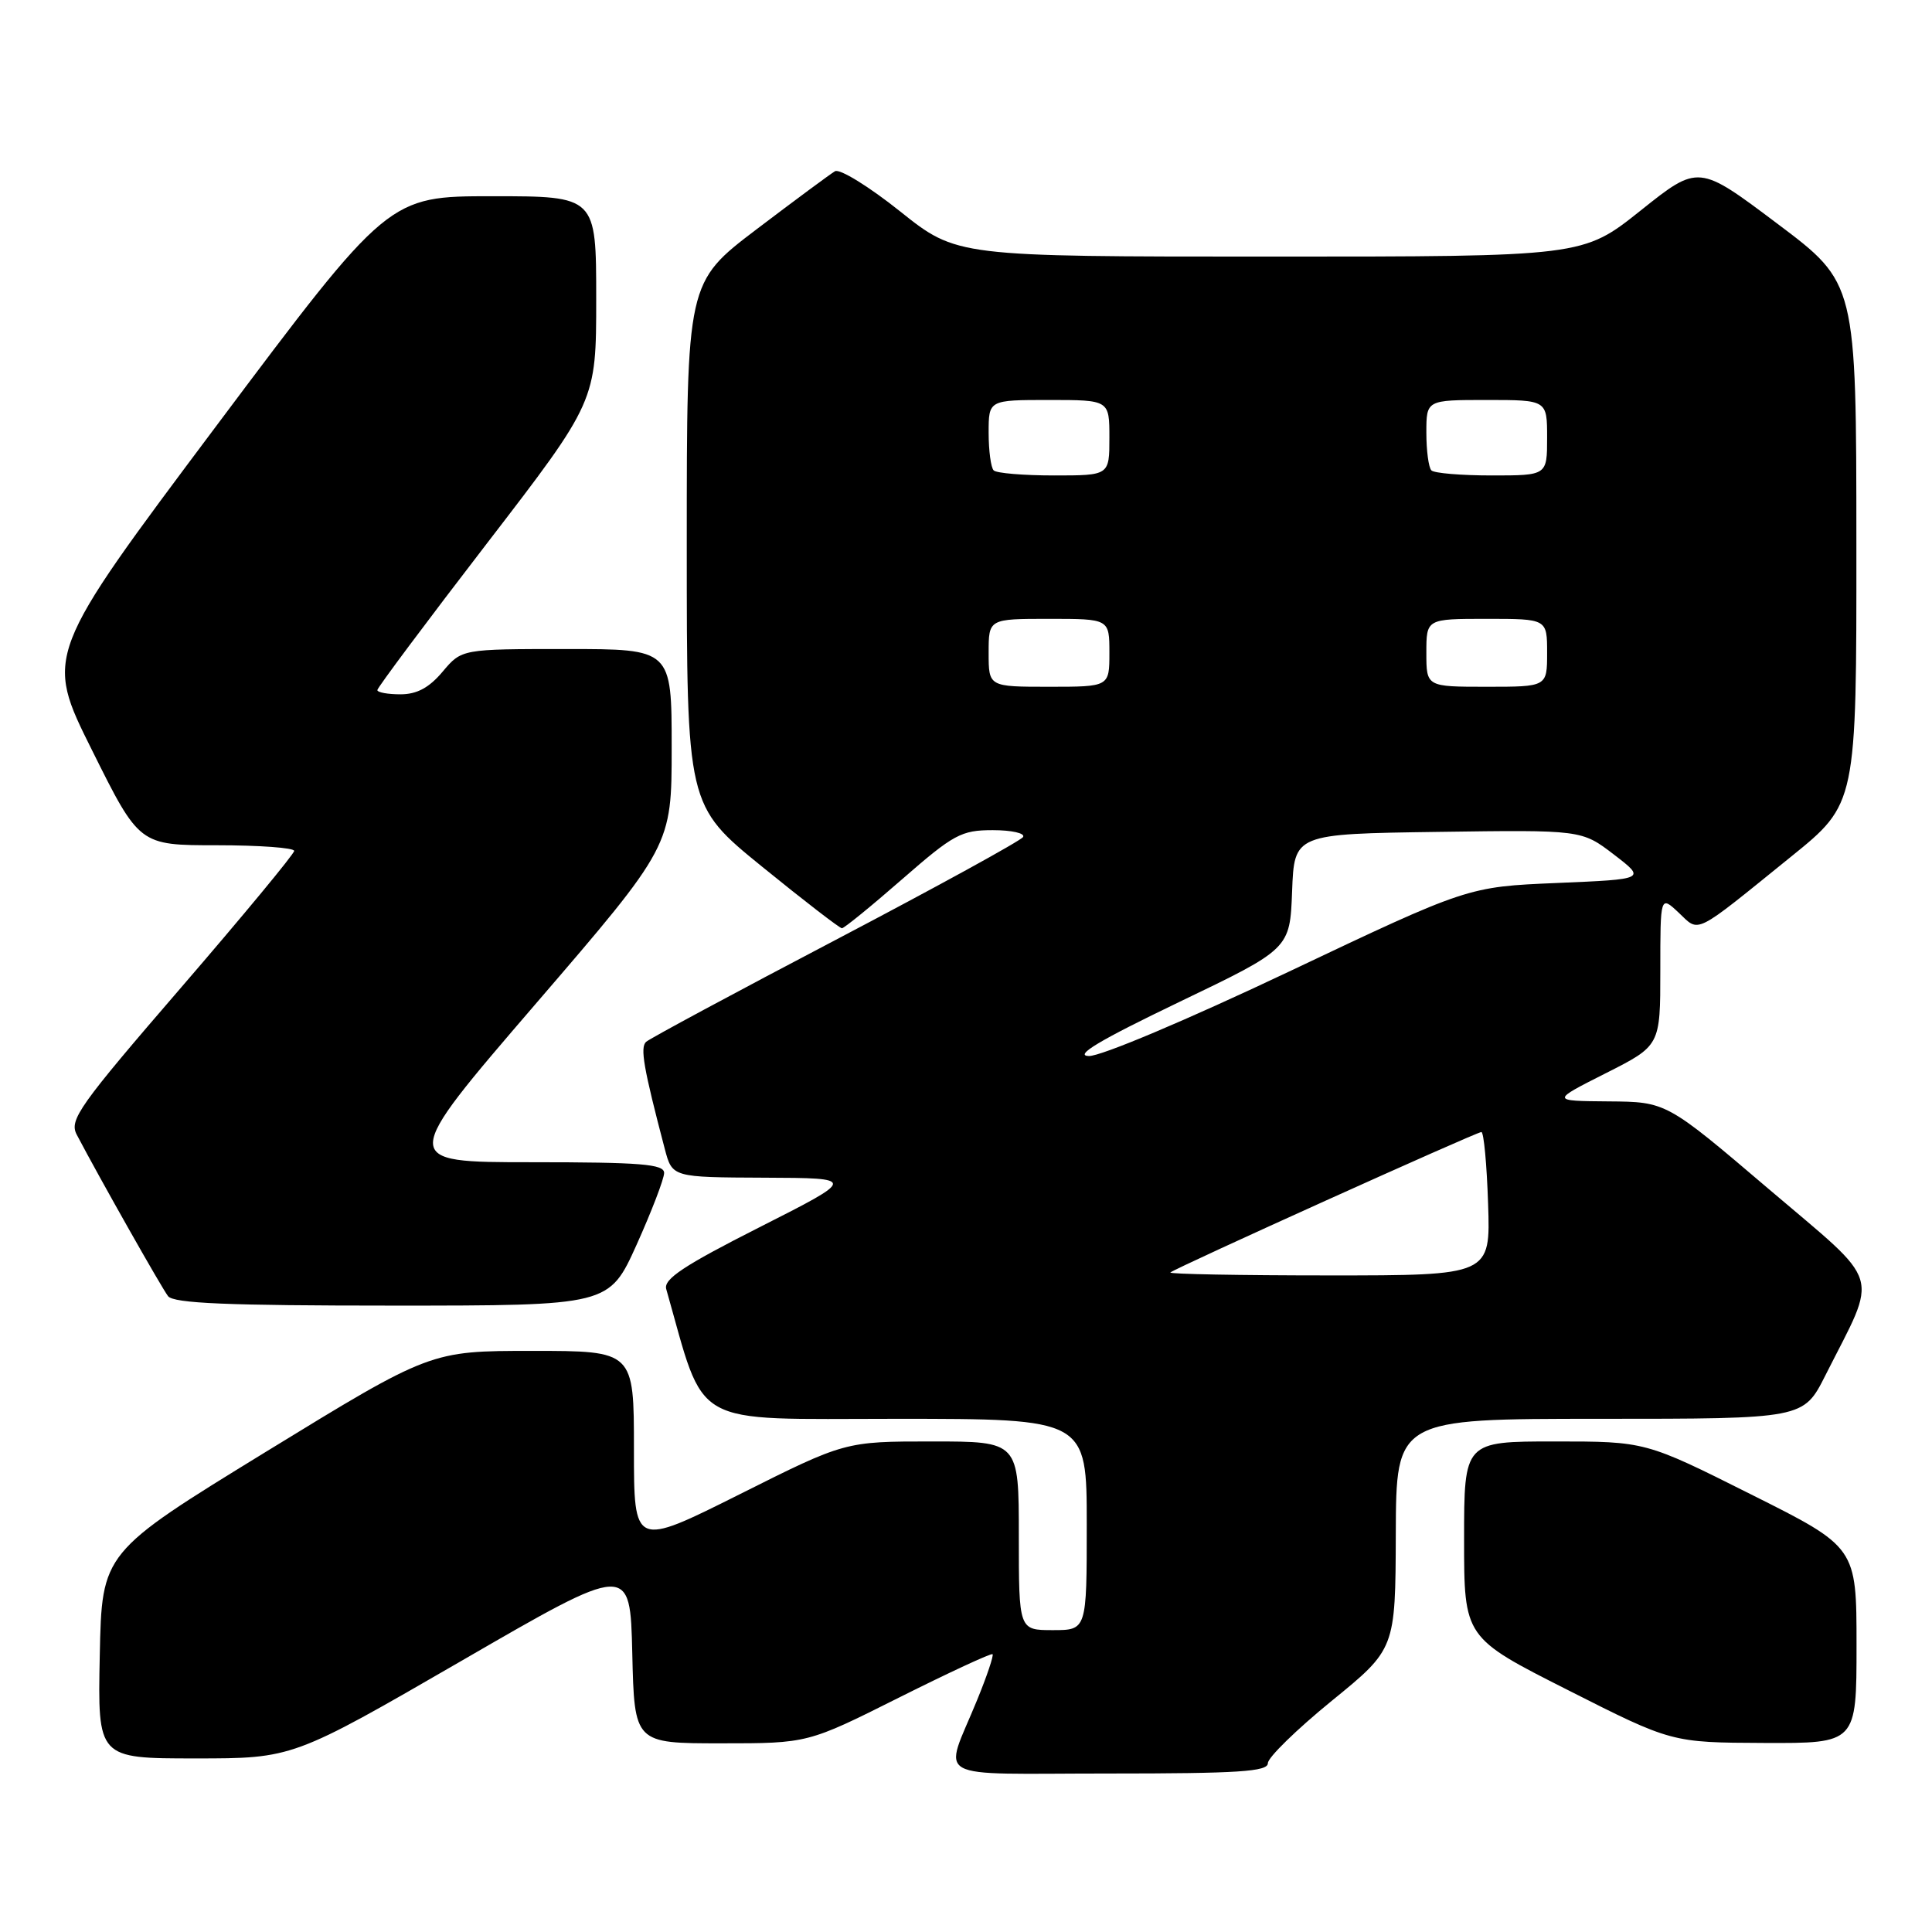 <?xml version="1.0" encoding="UTF-8" standalone="no"?>
<!DOCTYPE svg PUBLIC "-//W3C//DTD SVG 1.1//EN" "http://www.w3.org/Graphics/SVG/1.1/DTD/svg11.dtd" >
<svg xmlns="http://www.w3.org/2000/svg" xmlns:xlink="http://www.w3.org/1999/xlink" version="1.1" viewBox="0 0 256 256">
 <g >
 <path fill="currentColor"
d=" M 168.00 233.63 C 168.00 232.88 171.80 229.17 176.45 225.38 C 184.90 218.50 184.90 218.50 184.95 203.25 C 185.00 188.00 185.00 188.00 211.99 188.00 C 238.97 188.00 238.97 188.00 241.87 182.25 C 248.92 168.27 249.61 170.53 234.34 157.53 C 220.80 146.00 220.80 146.00 213.15 145.94 C 205.50 145.88 205.50 145.88 212.75 142.22 C 220.00 138.56 220.00 138.56 220.00 128.61 C 220.00 118.65 220.00 118.65 222.43 120.93 C 225.25 123.59 224.25 124.09 237.34 113.50 C 246.00 106.50 246.00 106.50 245.98 72.00 C 245.97 37.50 245.97 37.50 235.51 29.64 C 225.06 21.78 225.06 21.78 217.40 27.89 C 209.74 34.00 209.74 34.00 168.26 34.00 C 126.78 34.00 126.78 34.00 119.27 28.01 C 115.15 24.72 111.26 22.32 110.64 22.69 C 110.01 23.06 105.34 26.52 100.25 30.38 C 91.00 37.41 91.00 37.41 91.00 72.07 C 91.00 106.73 91.00 106.73 101.02 114.87 C 106.52 119.34 111.27 123.00 111.56 123.00 C 111.85 123.00 115.44 120.08 119.54 116.50 C 126.37 110.54 127.37 110.00 131.55 110.00 C 134.06 110.00 135.87 110.41 135.56 110.91 C 135.25 111.41 124.08 117.53 110.75 124.53 C 97.41 131.52 86.10 137.61 85.61 138.05 C 84.80 138.81 85.26 141.48 88.09 152.25 C 89.08 156.00 89.08 156.00 101.29 156.05 C 113.50 156.10 113.50 156.10 100.65 162.61 C 90.60 167.70 87.90 169.49 88.28 170.81 C 93.57 189.41 91.08 188.00 118.70 188.00 C 144.00 188.00 144.00 188.00 144.00 202.00 C 144.00 216.00 144.00 216.00 139.50 216.00 C 135.00 216.00 135.00 216.00 135.00 203.50 C 135.00 191.00 135.00 191.00 123.49 191.00 C 111.97 191.00 111.97 191.00 97.99 198.01 C 84.00 205.01 84.00 205.01 84.00 192.01 C 84.00 179.00 84.00 179.00 70.52 179.00 C 57.05 179.00 57.05 179.00 35.27 192.35 C 13.50 205.71 13.50 205.71 13.22 219.35 C 12.94 233.00 12.94 233.00 25.87 233.00 C 38.80 233.00 38.80 233.00 61.15 220.07 C 83.50 207.13 83.50 207.13 83.78 219.07 C 84.06 231.00 84.06 231.00 95.55 231.00 C 107.03 231.00 107.03 231.00 119.12 224.94 C 125.77 221.61 131.35 219.02 131.52 219.19 C 131.69 219.36 130.77 222.10 129.47 225.27 C 125.03 236.17 122.92 235.00 146.93 235.00 C 164.09 235.00 168.00 234.75 168.00 233.63 Z  M 246.00 218.01 C 246.00 205.01 246.00 205.01 232.01 198.01 C 218.03 191.00 218.03 191.00 206.01 191.00 C 194.00 191.00 194.00 191.00 194.00 203.99 C 194.00 216.99 194.00 216.99 207.75 223.94 C 221.50 230.90 221.50 230.90 233.75 230.95 C 246.00 231.00 246.00 231.00 246.00 218.01 Z  M 84.36 164.92 C 86.36 160.47 88.00 156.19 88.00 155.42 C 88.00 154.25 84.92 154.00 70.46 154.00 C 52.93 154.00 52.93 154.00 70.96 133.04 C 89.00 112.08 89.00 112.08 89.00 99.04 C 89.00 86.00 89.00 86.00 75.09 86.00 C 61.18 86.00 61.18 86.00 58.65 89.00 C 56.86 91.13 55.24 92.00 53.06 92.00 C 51.38 92.00 50.00 91.75 50.00 91.44 C 50.00 91.13 56.52 82.40 64.50 72.03 C 79.00 53.18 79.00 53.18 79.00 39.59 C 79.00 26.00 79.00 26.00 65.24 26.00 C 51.47 26.00 51.47 26.00 28.69 56.40 C 5.91 86.81 5.91 86.81 12.19 99.40 C 18.46 112.00 18.46 112.00 28.73 112.00 C 34.38 112.00 38.99 112.34 38.98 112.75 C 38.97 113.16 32.23 121.31 24.00 130.85 C 10.45 146.55 9.14 148.40 10.17 150.35 C 13.27 156.25 21.42 170.65 22.27 171.75 C 23.01 172.70 30.18 173.00 51.98 173.00 C 80.71 173.00 80.71 173.00 84.36 164.92 Z  M 155.08 168.61 C 155.70 168.03 195.63 150.00 196.29 150.00 C 196.61 150.00 197.01 154.28 197.18 159.50 C 197.50 169.00 197.50 169.00 176.08 169.00 C 164.30 169.00 154.85 168.82 155.08 168.61 Z  M 156.21 132.79 C 170.92 125.73 170.92 125.73 171.21 118.11 C 171.50 110.50 171.50 110.50 190.54 110.23 C 209.58 109.96 209.58 109.96 213.85 113.23 C 218.11 116.50 218.11 116.50 206.30 117.00 C 194.50 117.50 194.50 117.50 170.78 128.75 C 157.23 135.17 145.86 139.97 144.28 139.93 C 142.28 139.88 145.64 137.87 156.21 132.79 Z  M 131.00 86.50 C 131.00 82.00 131.00 82.00 139.00 82.00 C 147.00 82.00 147.00 82.00 147.00 86.50 C 147.00 91.00 147.00 91.00 139.00 91.00 C 131.00 91.00 131.00 91.00 131.00 86.50 Z  M 189.00 86.50 C 189.00 82.00 189.00 82.00 197.00 82.00 C 205.00 82.00 205.00 82.00 205.00 86.50 C 205.00 91.00 205.00 91.00 197.00 91.00 C 189.00 91.00 189.00 91.00 189.00 86.50 Z  M 131.67 62.33 C 131.30 61.97 131.00 59.72 131.00 57.33 C 131.00 53.00 131.00 53.00 139.00 53.00 C 147.00 53.00 147.00 53.00 147.00 58.00 C 147.00 63.00 147.00 63.00 139.67 63.00 C 135.63 63.00 132.03 62.70 131.67 62.33 Z  M 189.67 62.33 C 189.30 61.97 189.00 59.72 189.00 57.33 C 189.00 53.00 189.00 53.00 197.00 53.00 C 205.00 53.00 205.00 53.00 205.00 58.00 C 205.00 63.00 205.00 63.00 197.67 63.00 C 193.63 63.00 190.03 62.70 189.67 62.33 Z "/>
</g>
</svg>